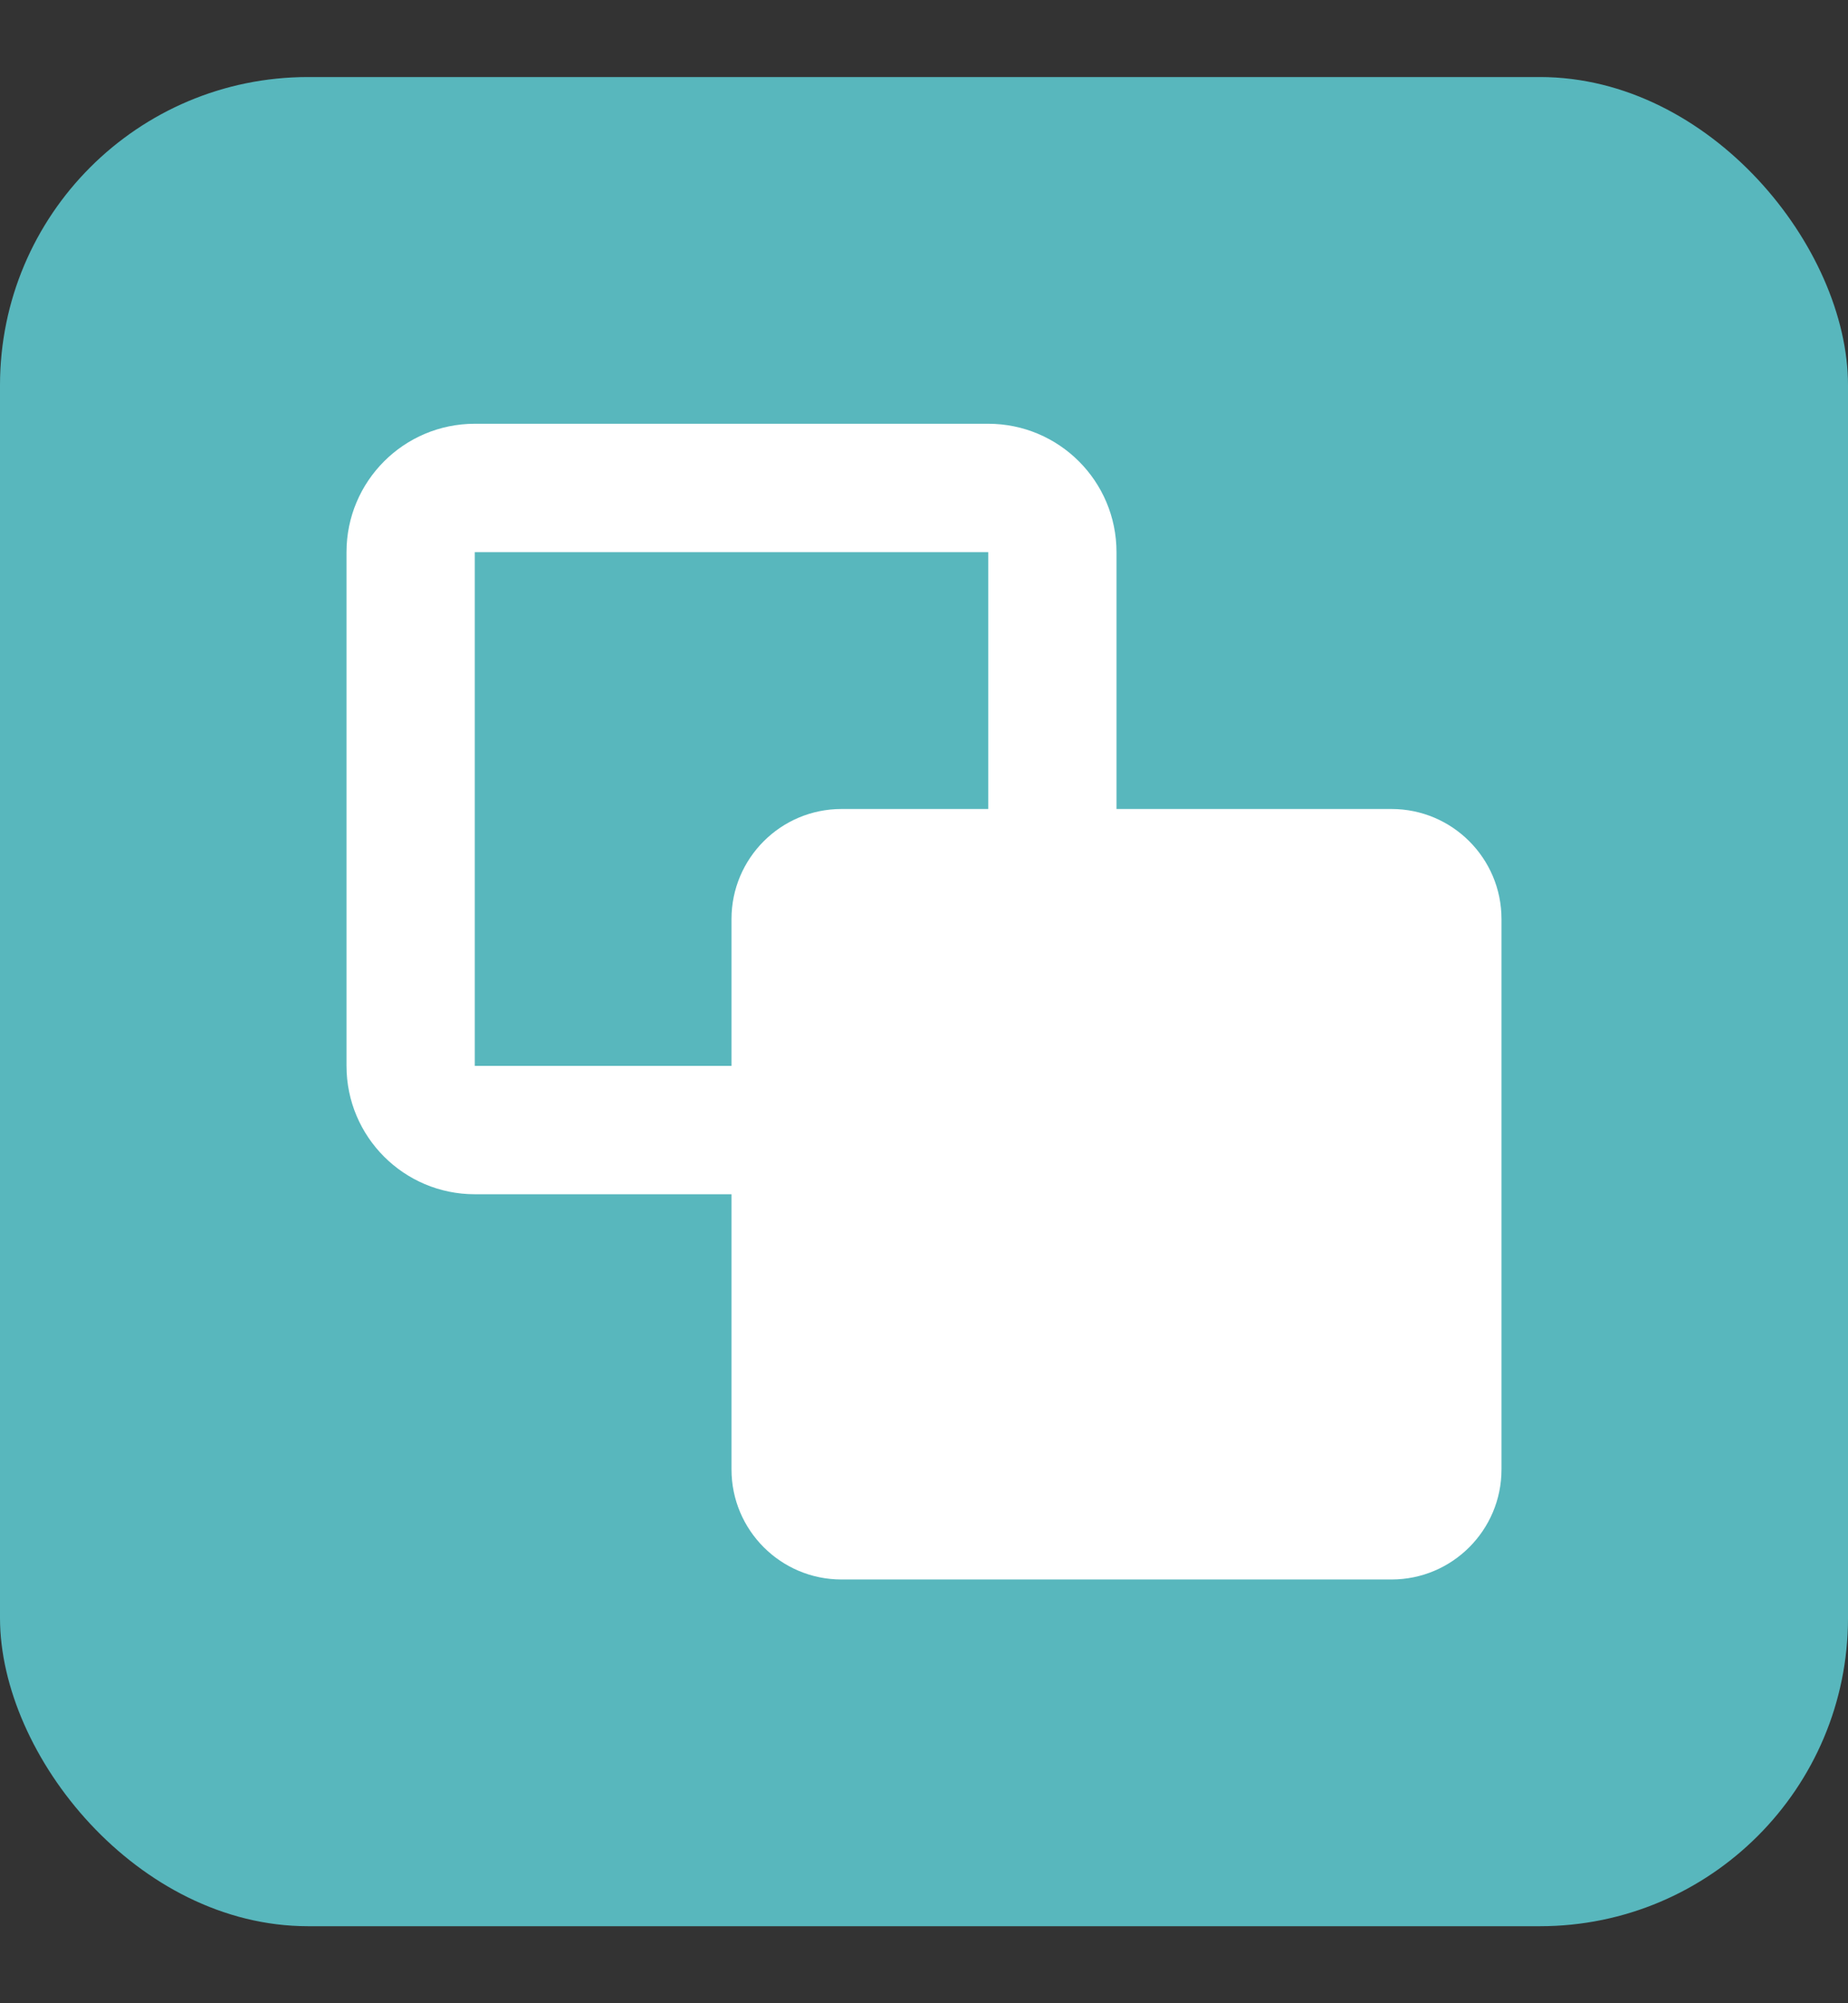 <svg width="12" height="13" viewBox="0 0 12 13" fill="none" xmlns="http://www.w3.org/2000/svg">
<rect x="0" y="0" width="12" height="13" fill="#333333" stroke="none"/>
<rect y="0.5" width="12" height="12" rx="2" fill="#58B7BD"/>
<path fill-rule="evenodd" clip-rule="evenodd" d="M4.75 7.75H3.083C2.623 7.75 2.25 7.377 2.25 6.917V3.583C2.25 3.123 2.623 2.75 3.083 2.75H6.417C6.877 2.75 7.25 3.123 7.25 3.583V5.25H9.036C9.43 5.25 9.75 5.57 9.75 5.964V9.536C9.75 9.93 9.43 10.25 9.036 10.25H5.464C5.07 10.25 4.75 9.93 4.75 9.536V7.75ZM3.083 3.583H6.417V5.25H5.464C5.07 5.25 4.75 5.57 4.75 5.964V6.917H3.083L3.083 3.583Z" fill="white"/>
</svg>
